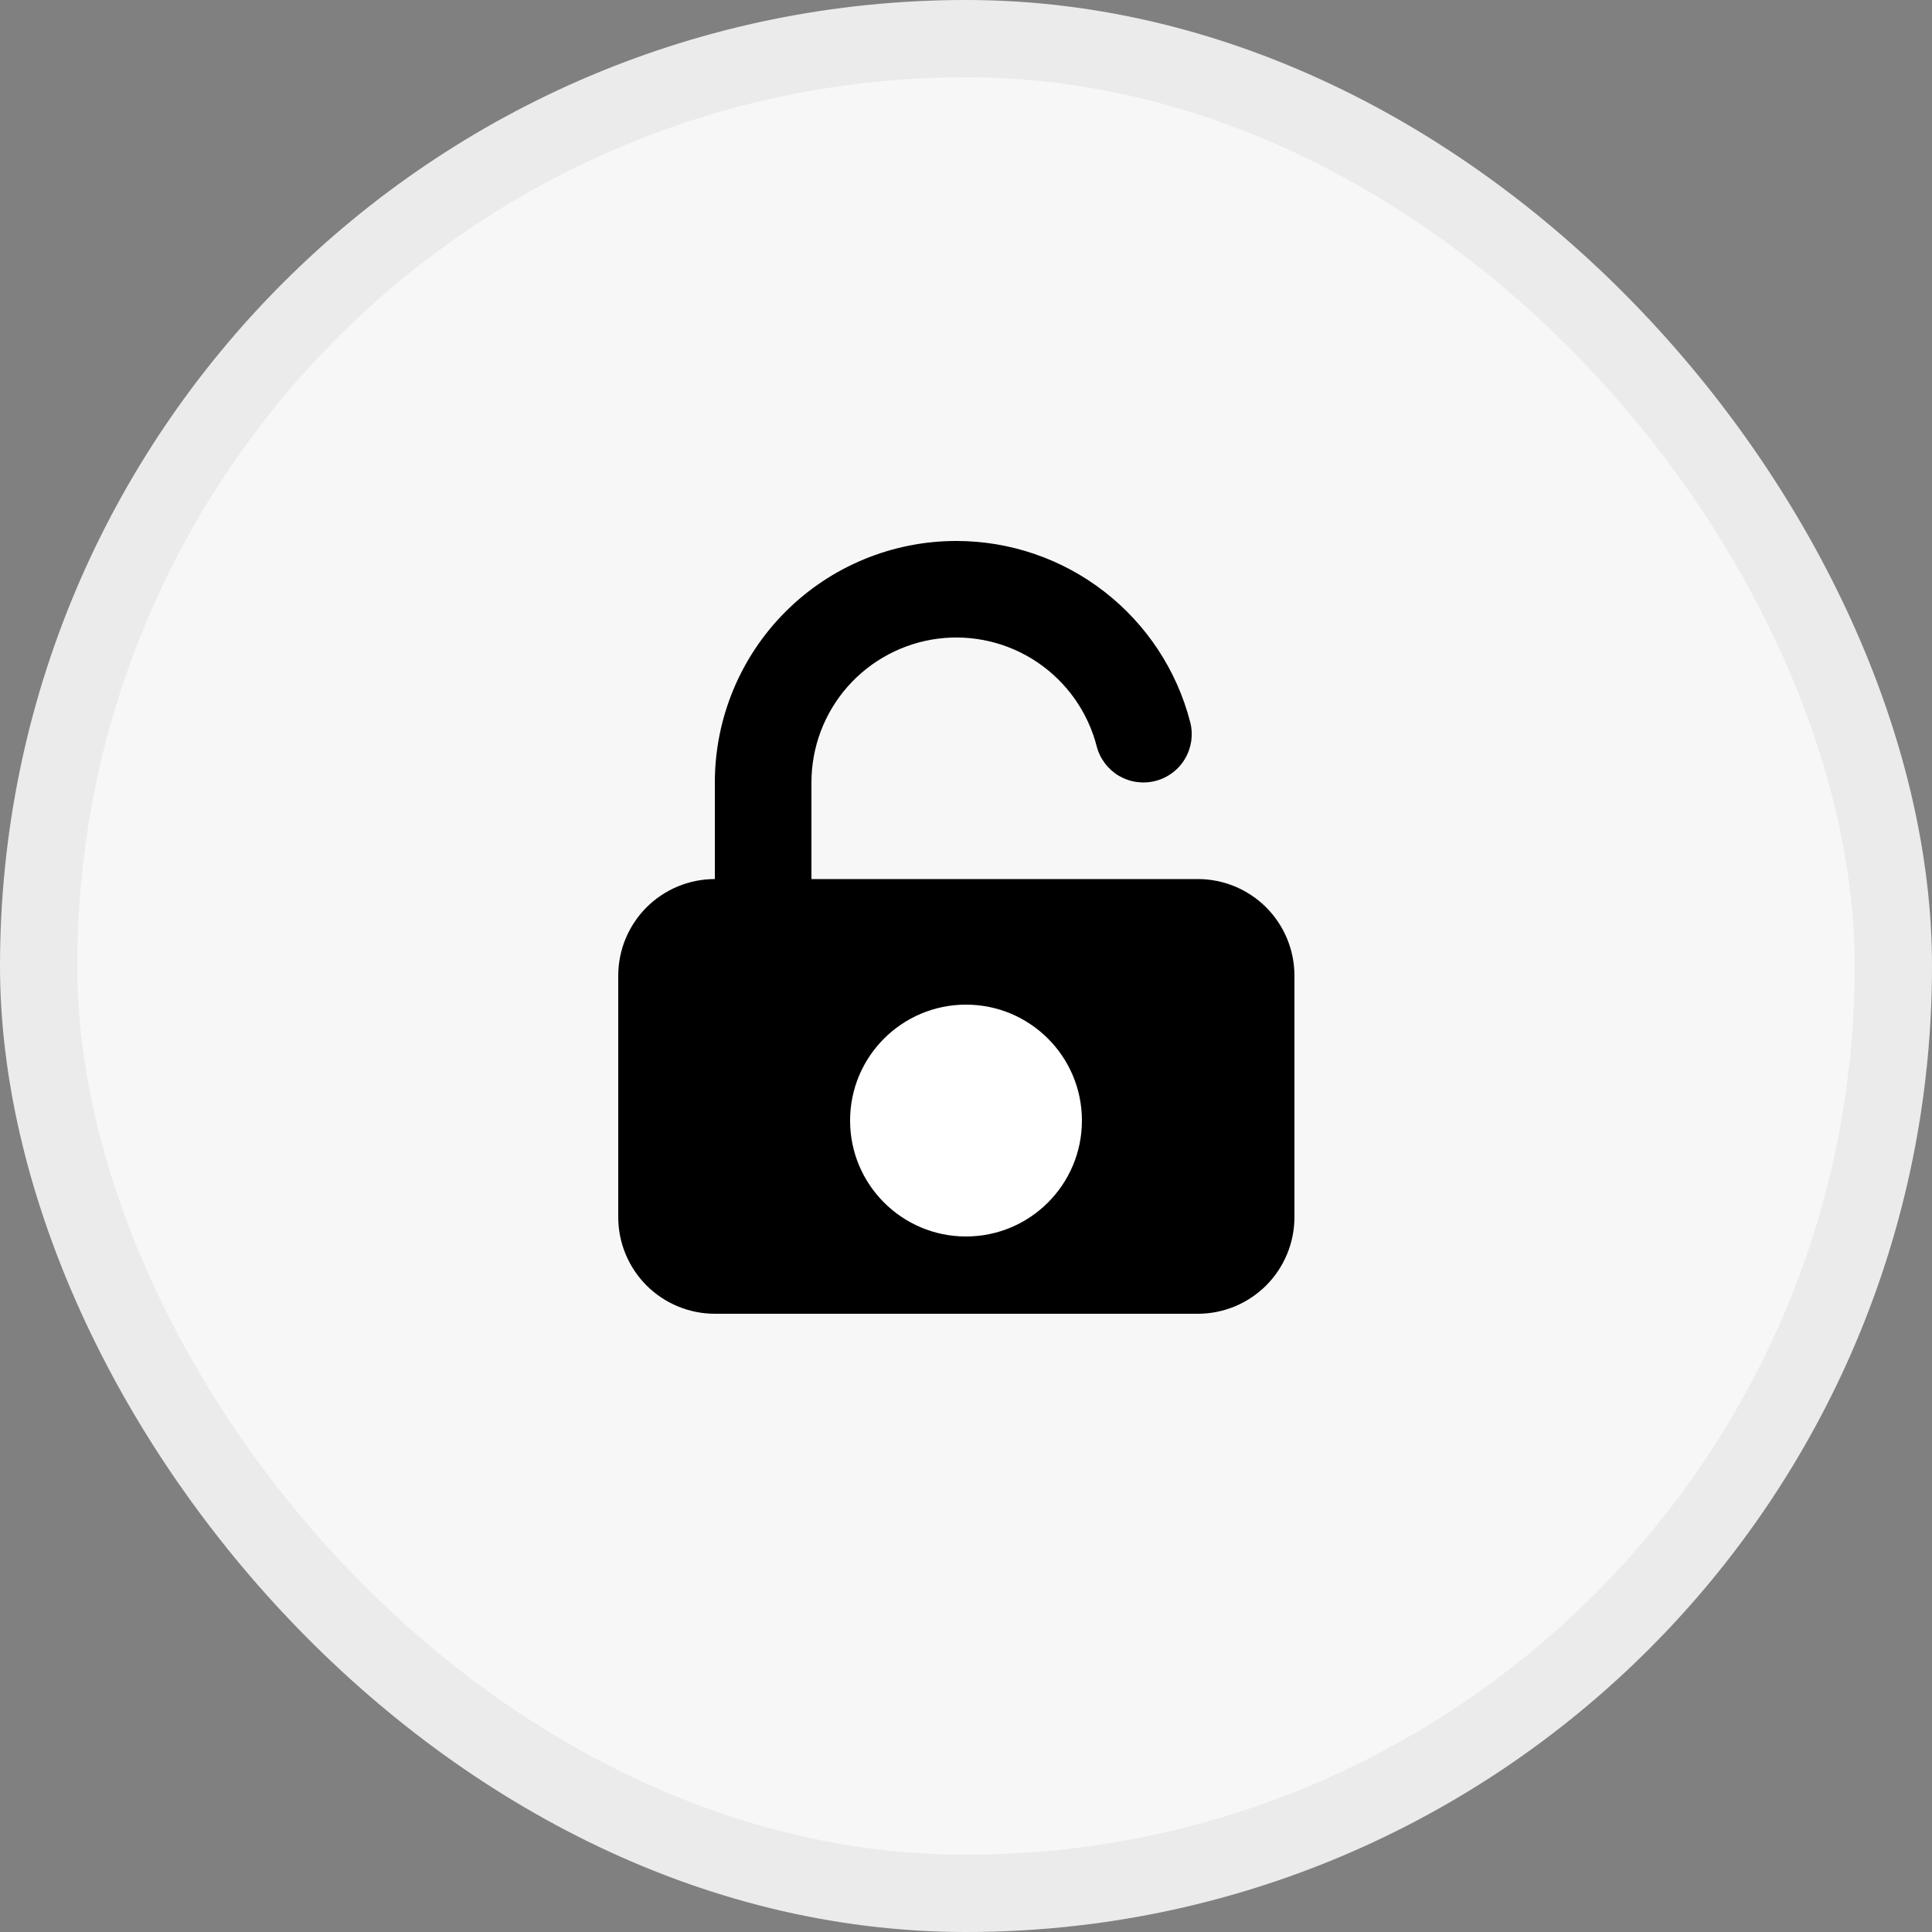 <svg width="25" height="25" viewBox="0 0 25 25" fill="none" xmlns="http://www.w3.org/2000/svg">
<rect x="0" y="0" width="25" height="25" fill="#808080" stroke="none"/>
<rect x="0.5" y="0.5" width="24" height="24" rx="12" fill="#F7F7F7" stroke="#EBEBEB"/>
<path d="M12.375 7C11.546 7 10.751 7.329 10.165 7.915C9.579 8.501 9.25 9.296 9.25 10.125V11.375C8.918 11.375 8.601 11.507 8.366 11.741C8.132 11.976 8 12.293 8 12.625V15.75C8 16.081 8.132 16.399 8.366 16.634C8.601 16.868 8.918 17 9.25 17H15.5C15.832 17 16.149 16.868 16.384 16.634C16.618 16.399 16.75 16.081 16.75 15.75V12.625C16.75 12.293 16.618 11.976 16.384 11.741C16.149 11.507 15.832 11.375 15.5 11.375H10.5V10.125C10.5 9.669 10.666 9.228 10.968 8.885C11.27 8.543 11.686 8.322 12.139 8.264C12.592 8.207 13.05 8.316 13.428 8.573C13.805 8.829 14.077 9.214 14.191 9.656C14.232 9.817 14.336 9.954 14.478 10.039C14.549 10.08 14.627 10.108 14.709 10.119C14.79 10.13 14.873 10.126 14.952 10.105C15.032 10.085 15.106 10.049 15.172 9.999C15.238 9.95 15.293 9.888 15.334 9.818C15.376 9.747 15.403 9.669 15.415 9.587C15.426 9.506 15.422 9.423 15.401 9.344C15.228 8.673 14.836 8.079 14.289 7.655C13.741 7.23 13.068 7 12.375 7Z" fill="black"/>
<circle cx="12.5" cy="14.5" r="1.5" fill="white"/>
</svg>
